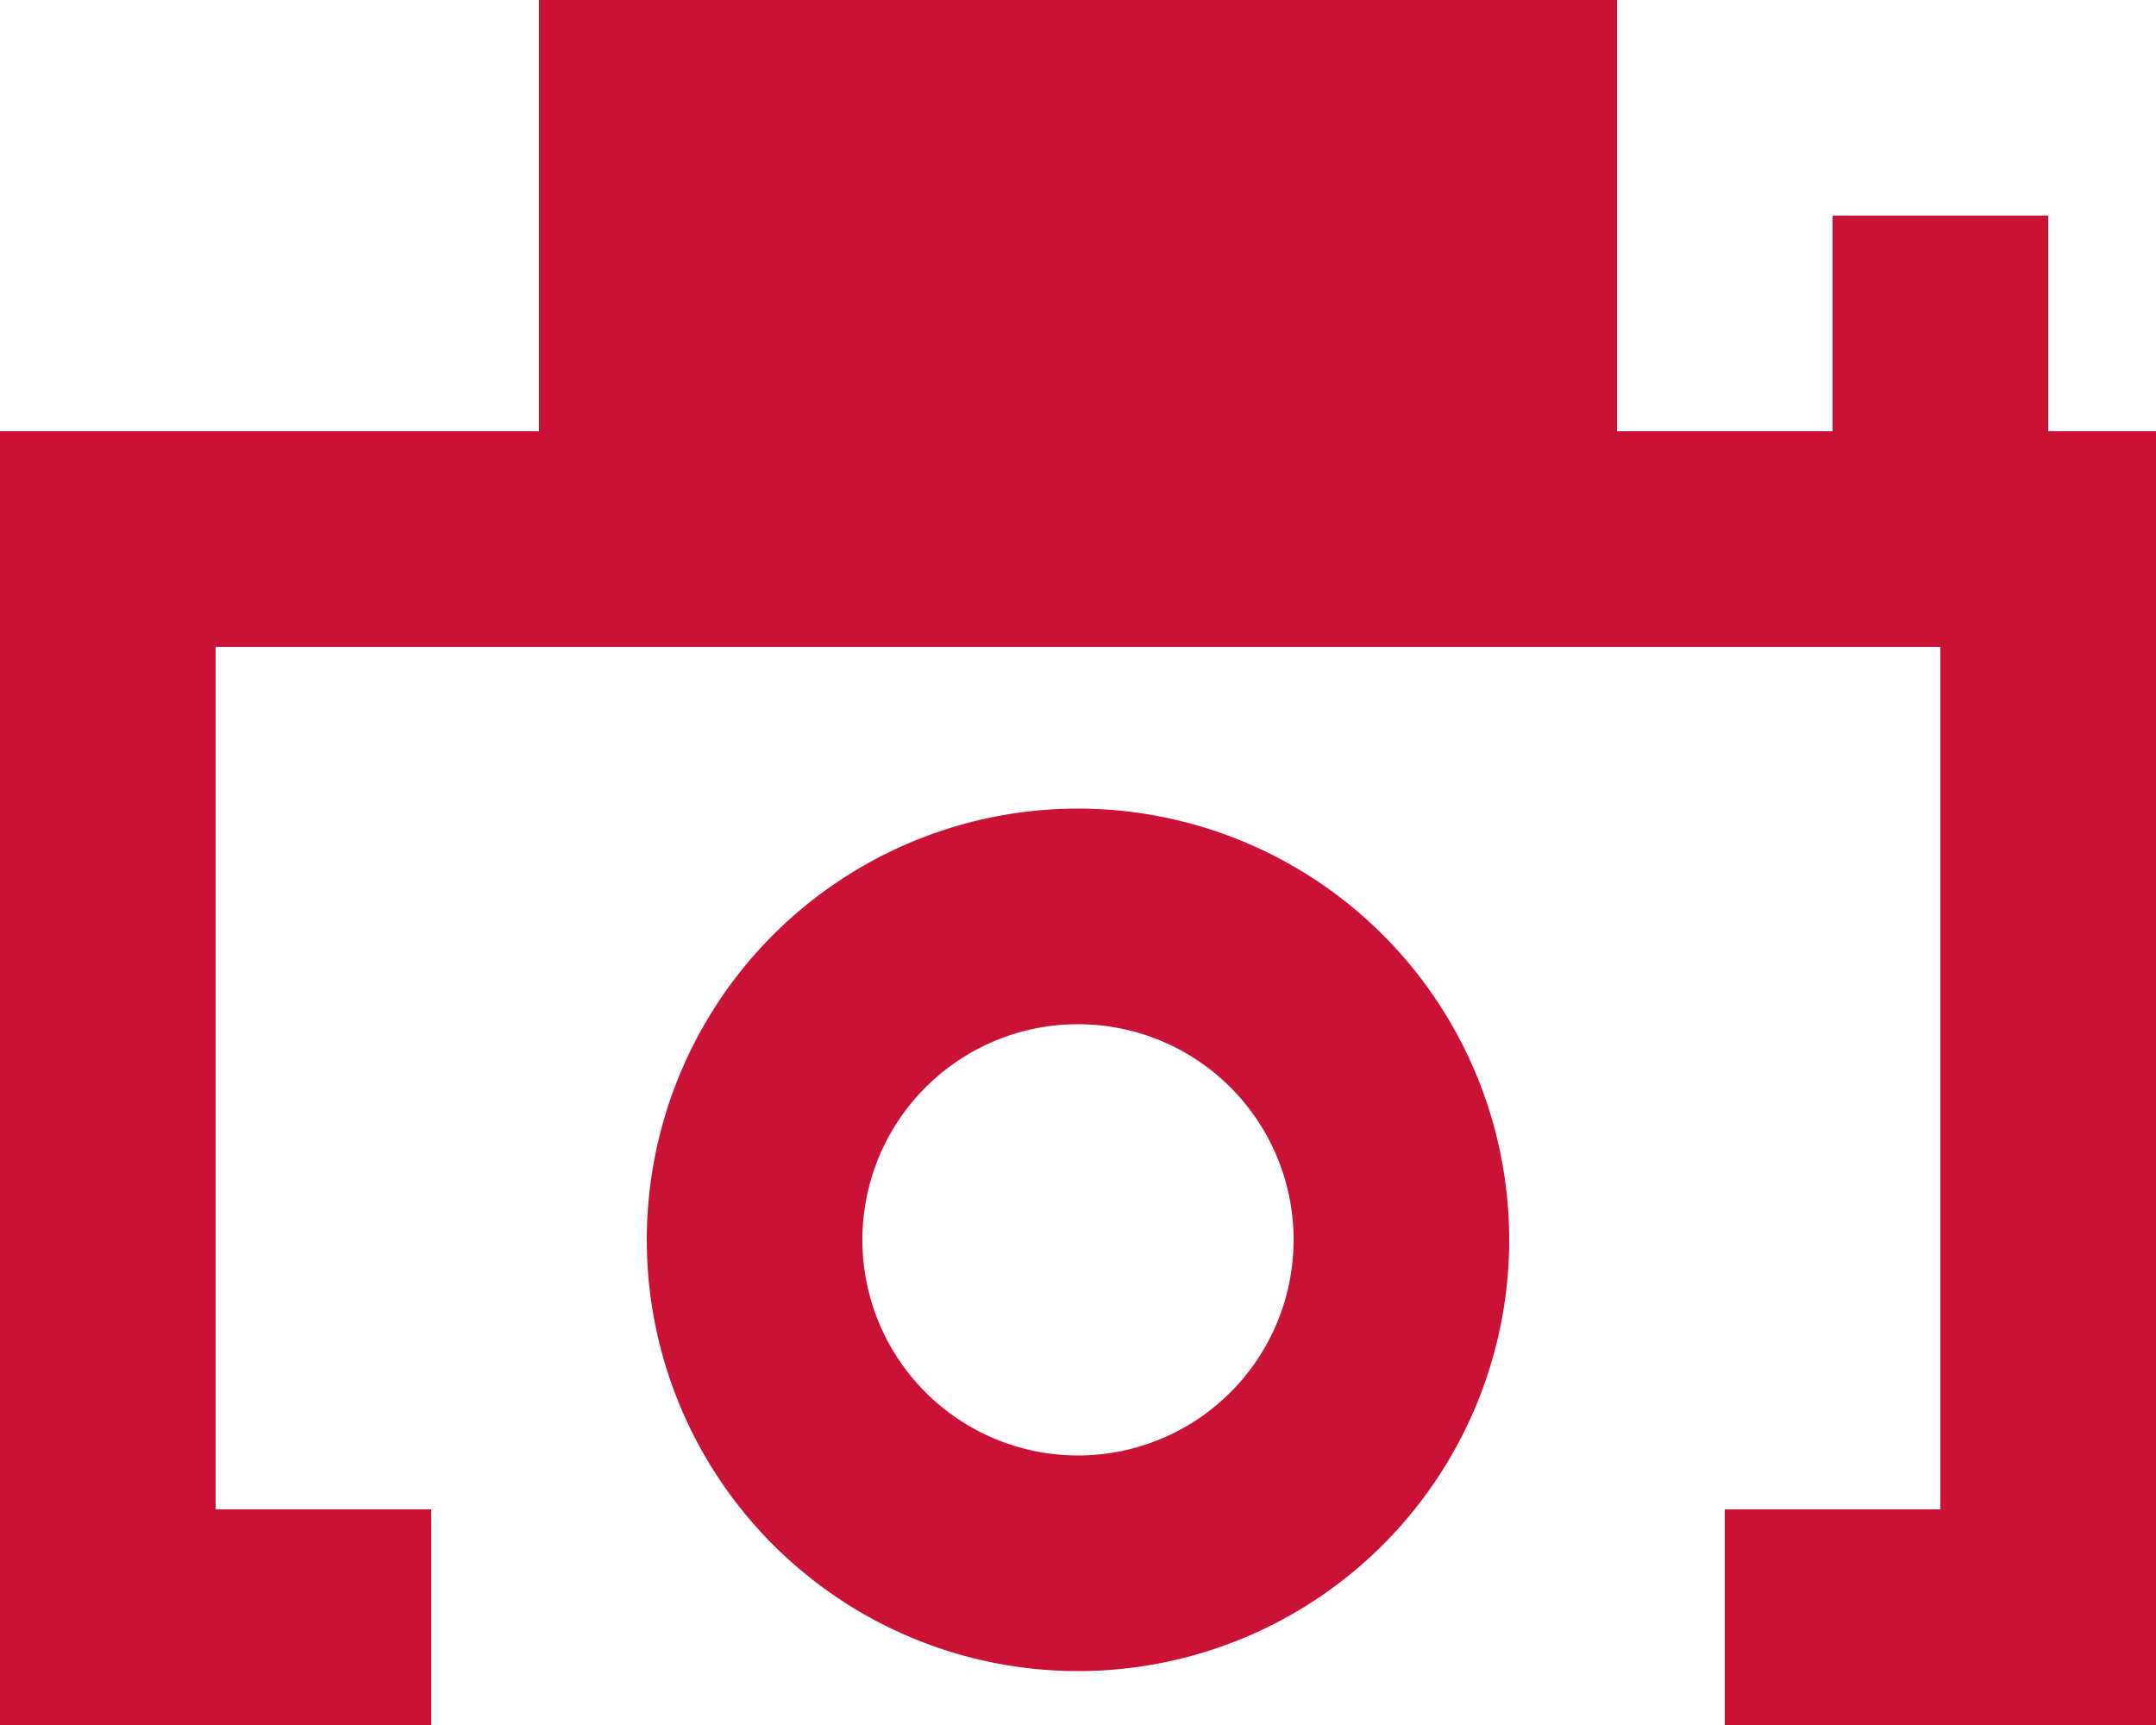 <svg xmlns="http://www.w3.org/2000/svg" width="20" height="16" viewBox="0 0 20 16">
	<title>Photo Icon</title>
	<path d="M10,7.5a4,4,0,1,0,4,4,4,4,0,0,0-4-4ZM7,4h6V2H7Zm8-4H5V4H0V16H4V14H2V6H18v8H16v2h4V4H19V2H17V4H15ZM10,9.5a2,2,0,1,1-2,2,2,2,0,0,1,2-2Z" fill="#ca1237"/>
</svg>
